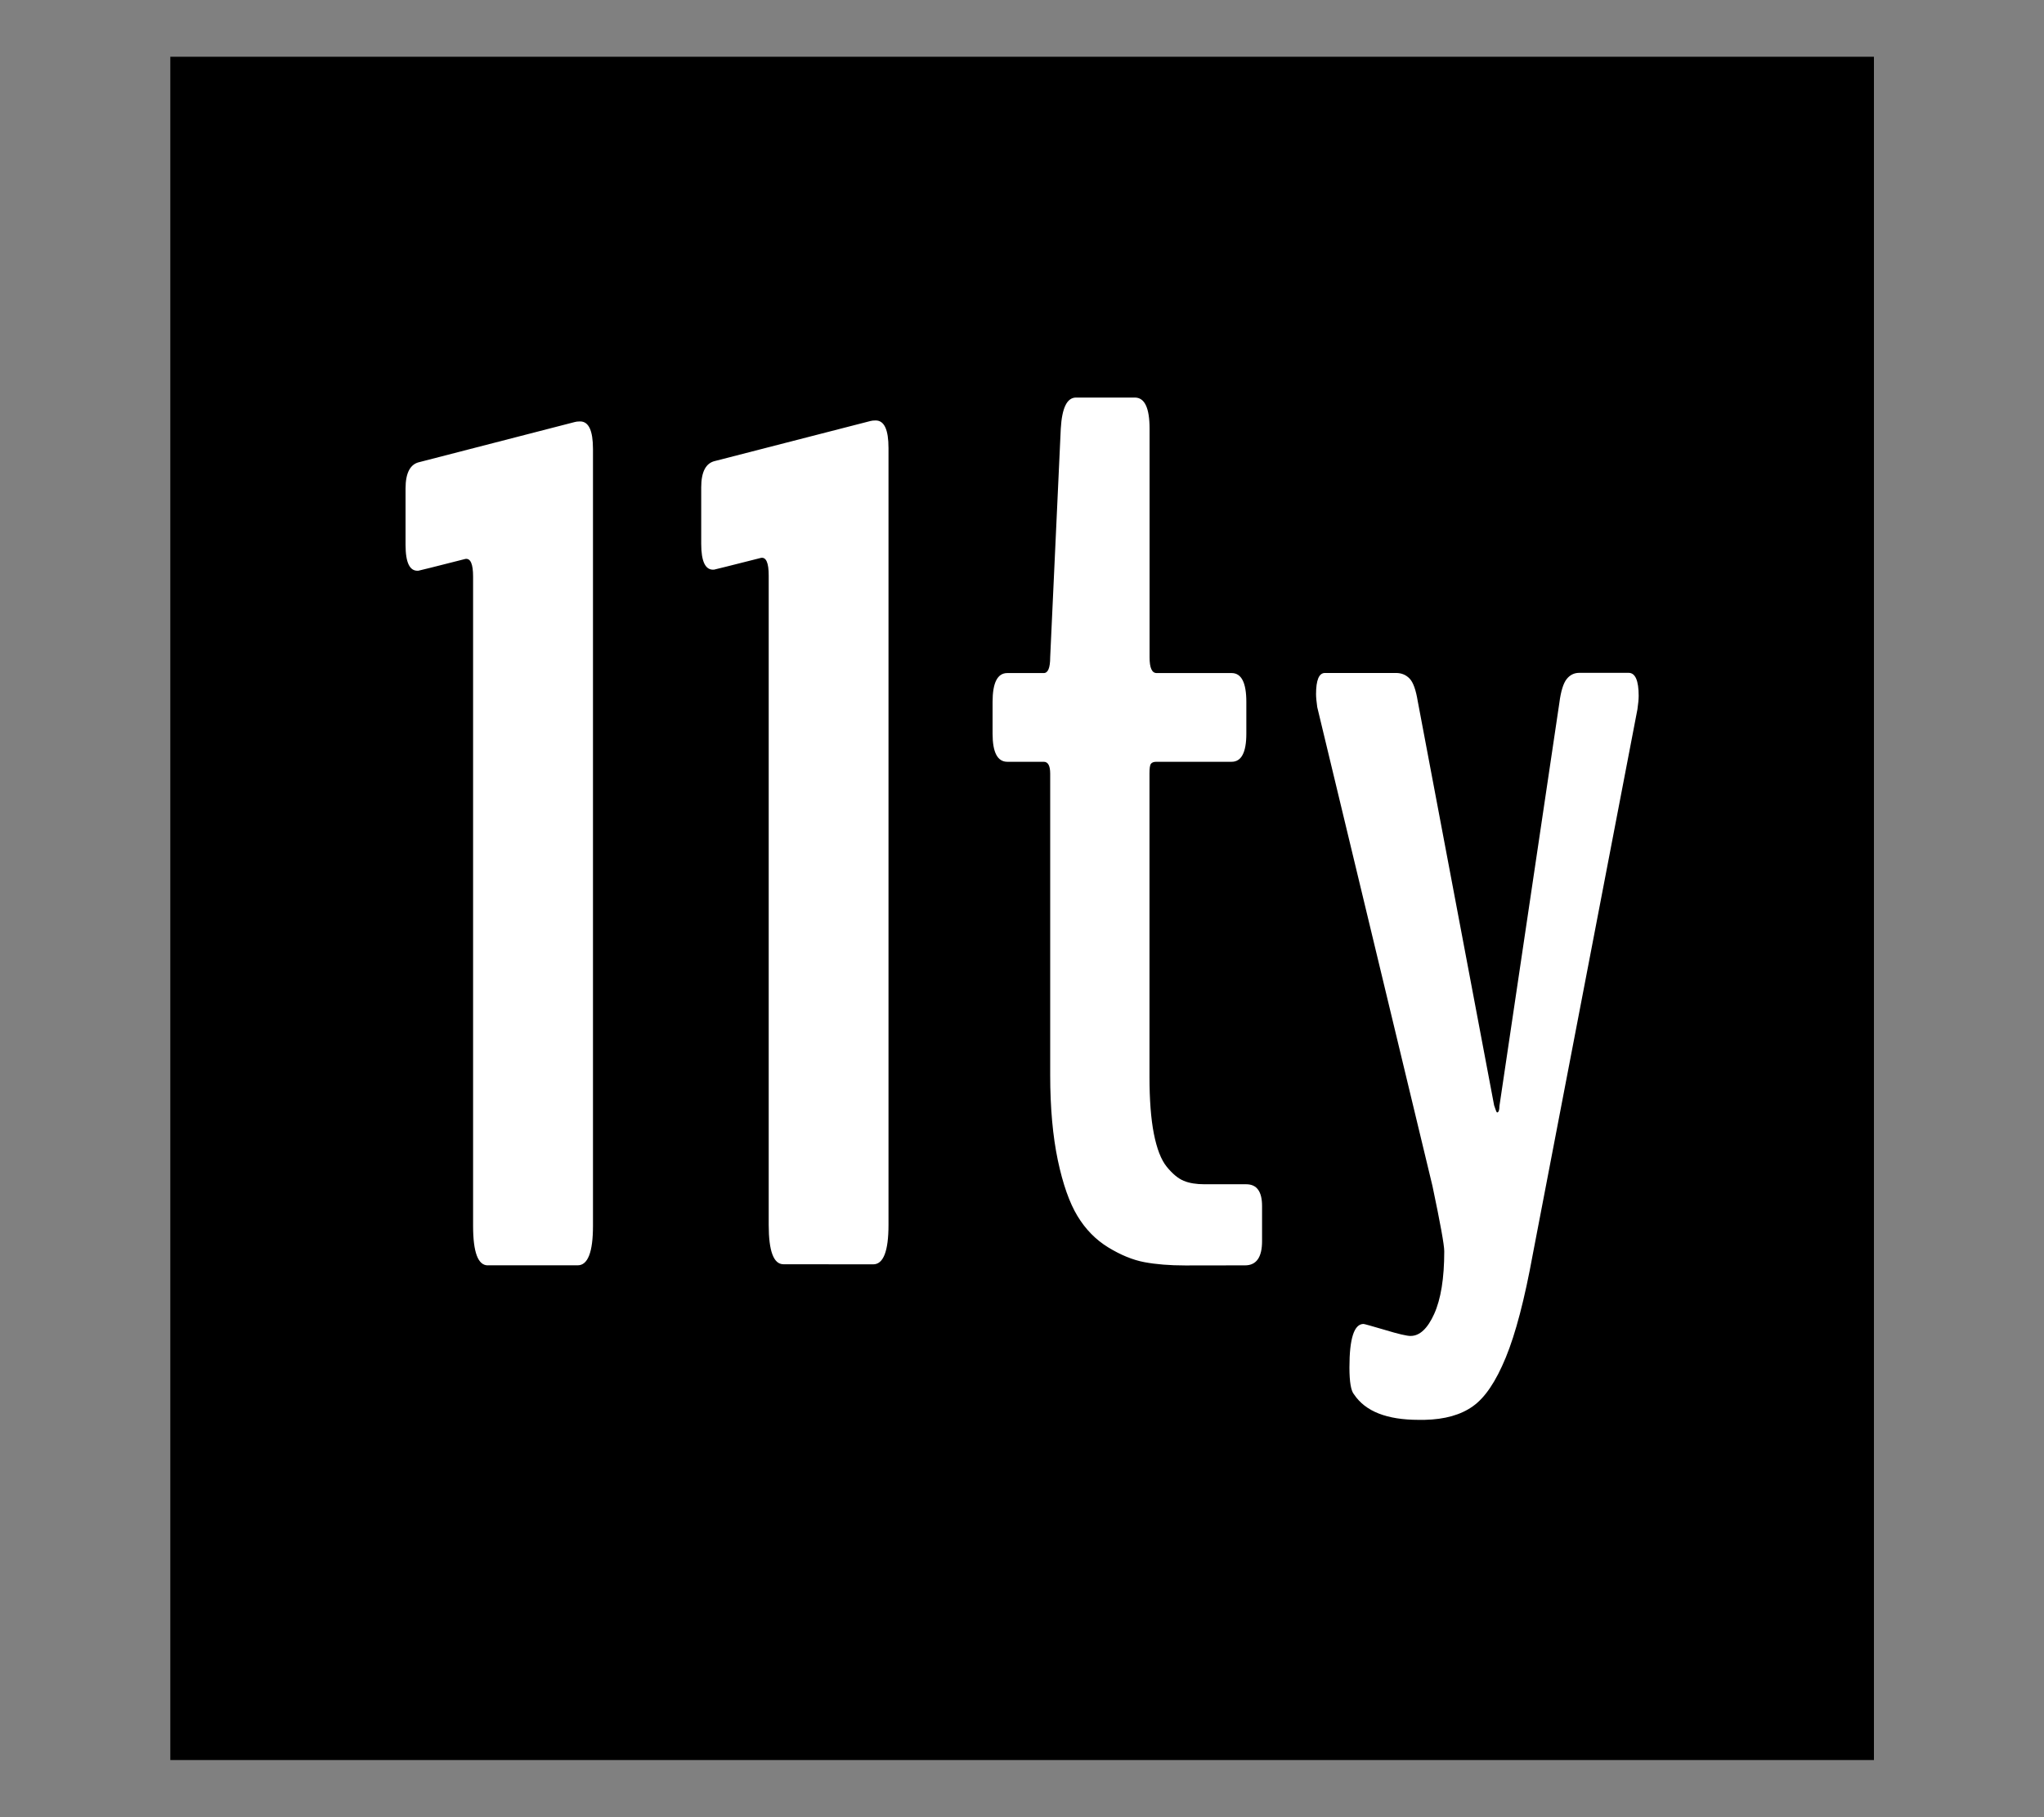 <svg width="100%" height="100%" viewBox="0 0 18 16" version="1.1" xmlns="http://www.w3.org/2000/svg" xmlns:xlink="http://www.w3.org/1999/xlink" xml:space="preserve" style="fill-rule:evenodd;clip-rule:evenodd;stroke-linejoin:round;stroke-miterlimit:2;"><rect x="0" y="0" width="18" height="16" fill="#808080" stroke="none"/><g id="eleventy"><g transform="matrix(1.18,0,0,1.102,-0.597,-0.686)"><rect x="1.777" y="1.076" width="12.714" height="13.609"/></g><g transform="matrix(0.39,0,0,0.39,2.761,1.761)"><path d="M10.611,24.027C10.389,24.027 10.278,23.731 10.278,23.138L10.278,8.478C10.278,8.194 10.222,8.061 10.106,8.079C9.406,8.256 9.054,8.345 9.044,8.345C8.85,8.362 8.754,8.167 8.754,7.761L8.754,6.487C8.754,6.135 8.86,5.936 9.071,5.891L12.574,4.99C12.601,4.982 12.641,4.977 12.693,4.977C12.887,4.977 12.983,5.184 12.983,5.6L12.983,23.139C12.983,23.733 12.867,24.029 12.638,24.029L10.611,24.027ZM19.684,24.054C19.329,24.054 19.023,24.029 18.762,23.98C18.501,23.931 18.23,23.82 17.947,23.648C17.664,23.475 17.432,23.239 17.25,22.938C17.068,22.638 16.92,22.216 16.806,21.677C16.693,21.137 16.634,20.497 16.634,19.753L16.634,12.949C16.634,12.772 16.585,12.683 16.489,12.683L15.666,12.683C15.444,12.683 15.333,12.471 15.333,12.048L15.333,11.331C15.333,10.897 15.444,10.68 15.666,10.68L16.489,10.68C16.585,10.68 16.634,10.562 16.634,10.323L16.873,5.163C16.9,4.694 17.013,4.46 17.218,4.46L18.546,4.46C18.767,4.46 18.878,4.694 18.878,5.163L18.878,10.323C18.878,10.562 18.93,10.68 19.038,10.68L20.731,10.68C20.952,10.68 21.063,10.897 21.063,11.331L21.063,12.048C21.063,12.471 20.952,12.683 20.731,12.683L19.033,12.683C18.972,12.683 18.93,12.698 18.908,12.73C18.885,12.76 18.876,12.834 18.876,12.949L18.876,19.795C18.876,20.307 18.908,20.736 18.974,21.076C19.041,21.416 19.137,21.667 19.265,21.825C19.393,21.982 19.521,22.091 19.649,22.143C19.777,22.197 19.935,22.221 20.12,22.221L21.061,22.221C21.3,22.221 21.418,22.386 21.418,22.712L21.418,23.507C21.418,23.869 21.29,24.052 21.034,24.052L19.684,24.054ZM24.775,25.645C24.977,25.645 25.155,25.48 25.305,25.148C25.455,24.815 25.532,24.345 25.532,23.734C25.532,23.591 25.443,23.101 25.266,22.261L22.664,11.449C22.647,11.326 22.637,11.227 22.637,11.156C22.637,10.838 22.704,10.678 22.837,10.678L24.443,10.678C24.566,10.678 24.667,10.72 24.748,10.803C24.83,10.887 24.891,11.057 24.933,11.313L26.658,20.44C26.692,20.546 26.714,20.6 26.724,20.6C26.759,20.6 26.778,20.551 26.778,20.455L28.131,11.353C28.165,11.087 28.222,10.909 28.296,10.816C28.37,10.722 28.466,10.675 28.581,10.675L29.695,10.675C29.845,10.675 29.922,10.848 29.922,11.193C29.922,11.271 29.912,11.375 29.894,11.498L27.532,23.798C27.347,24.815 27.143,25.594 26.921,26.133C26.699,26.673 26.453,27.04 26.177,27.234C25.904,27.429 25.542,27.53 25.088,27.54L24.955,27.54C24.238,27.54 23.753,27.35 23.497,26.968C23.426,26.89 23.391,26.685 23.391,26.357C23.391,25.702 23.497,25.375 23.709,25.375C23.726,25.375 23.886,25.419 24.187,25.508C24.492,25.601 24.687,25.646 24.775,25.646L24.775,25.645ZM3.935,24.052C3.714,24.052 3.603,23.756 3.603,23.162L3.603,8.502C3.603,8.219 3.546,8.086 3.43,8.103C2.731,8.281 2.379,8.369 2.369,8.369C2.174,8.386 2.078,8.192 2.078,7.785L2.078,6.512C2.078,6.16 2.184,5.96 2.396,5.916L5.901,5.012C5.928,5.004 5.968,4.999 6.019,4.999C6.214,4.999 6.31,5.206 6.31,5.623L6.31,23.162C6.31,23.755 6.194,24.051 5.965,24.051L3.935,24.051L3.935,24.052Z" style="fill:white;fill-rule:nonzero;"/></g></g></svg>